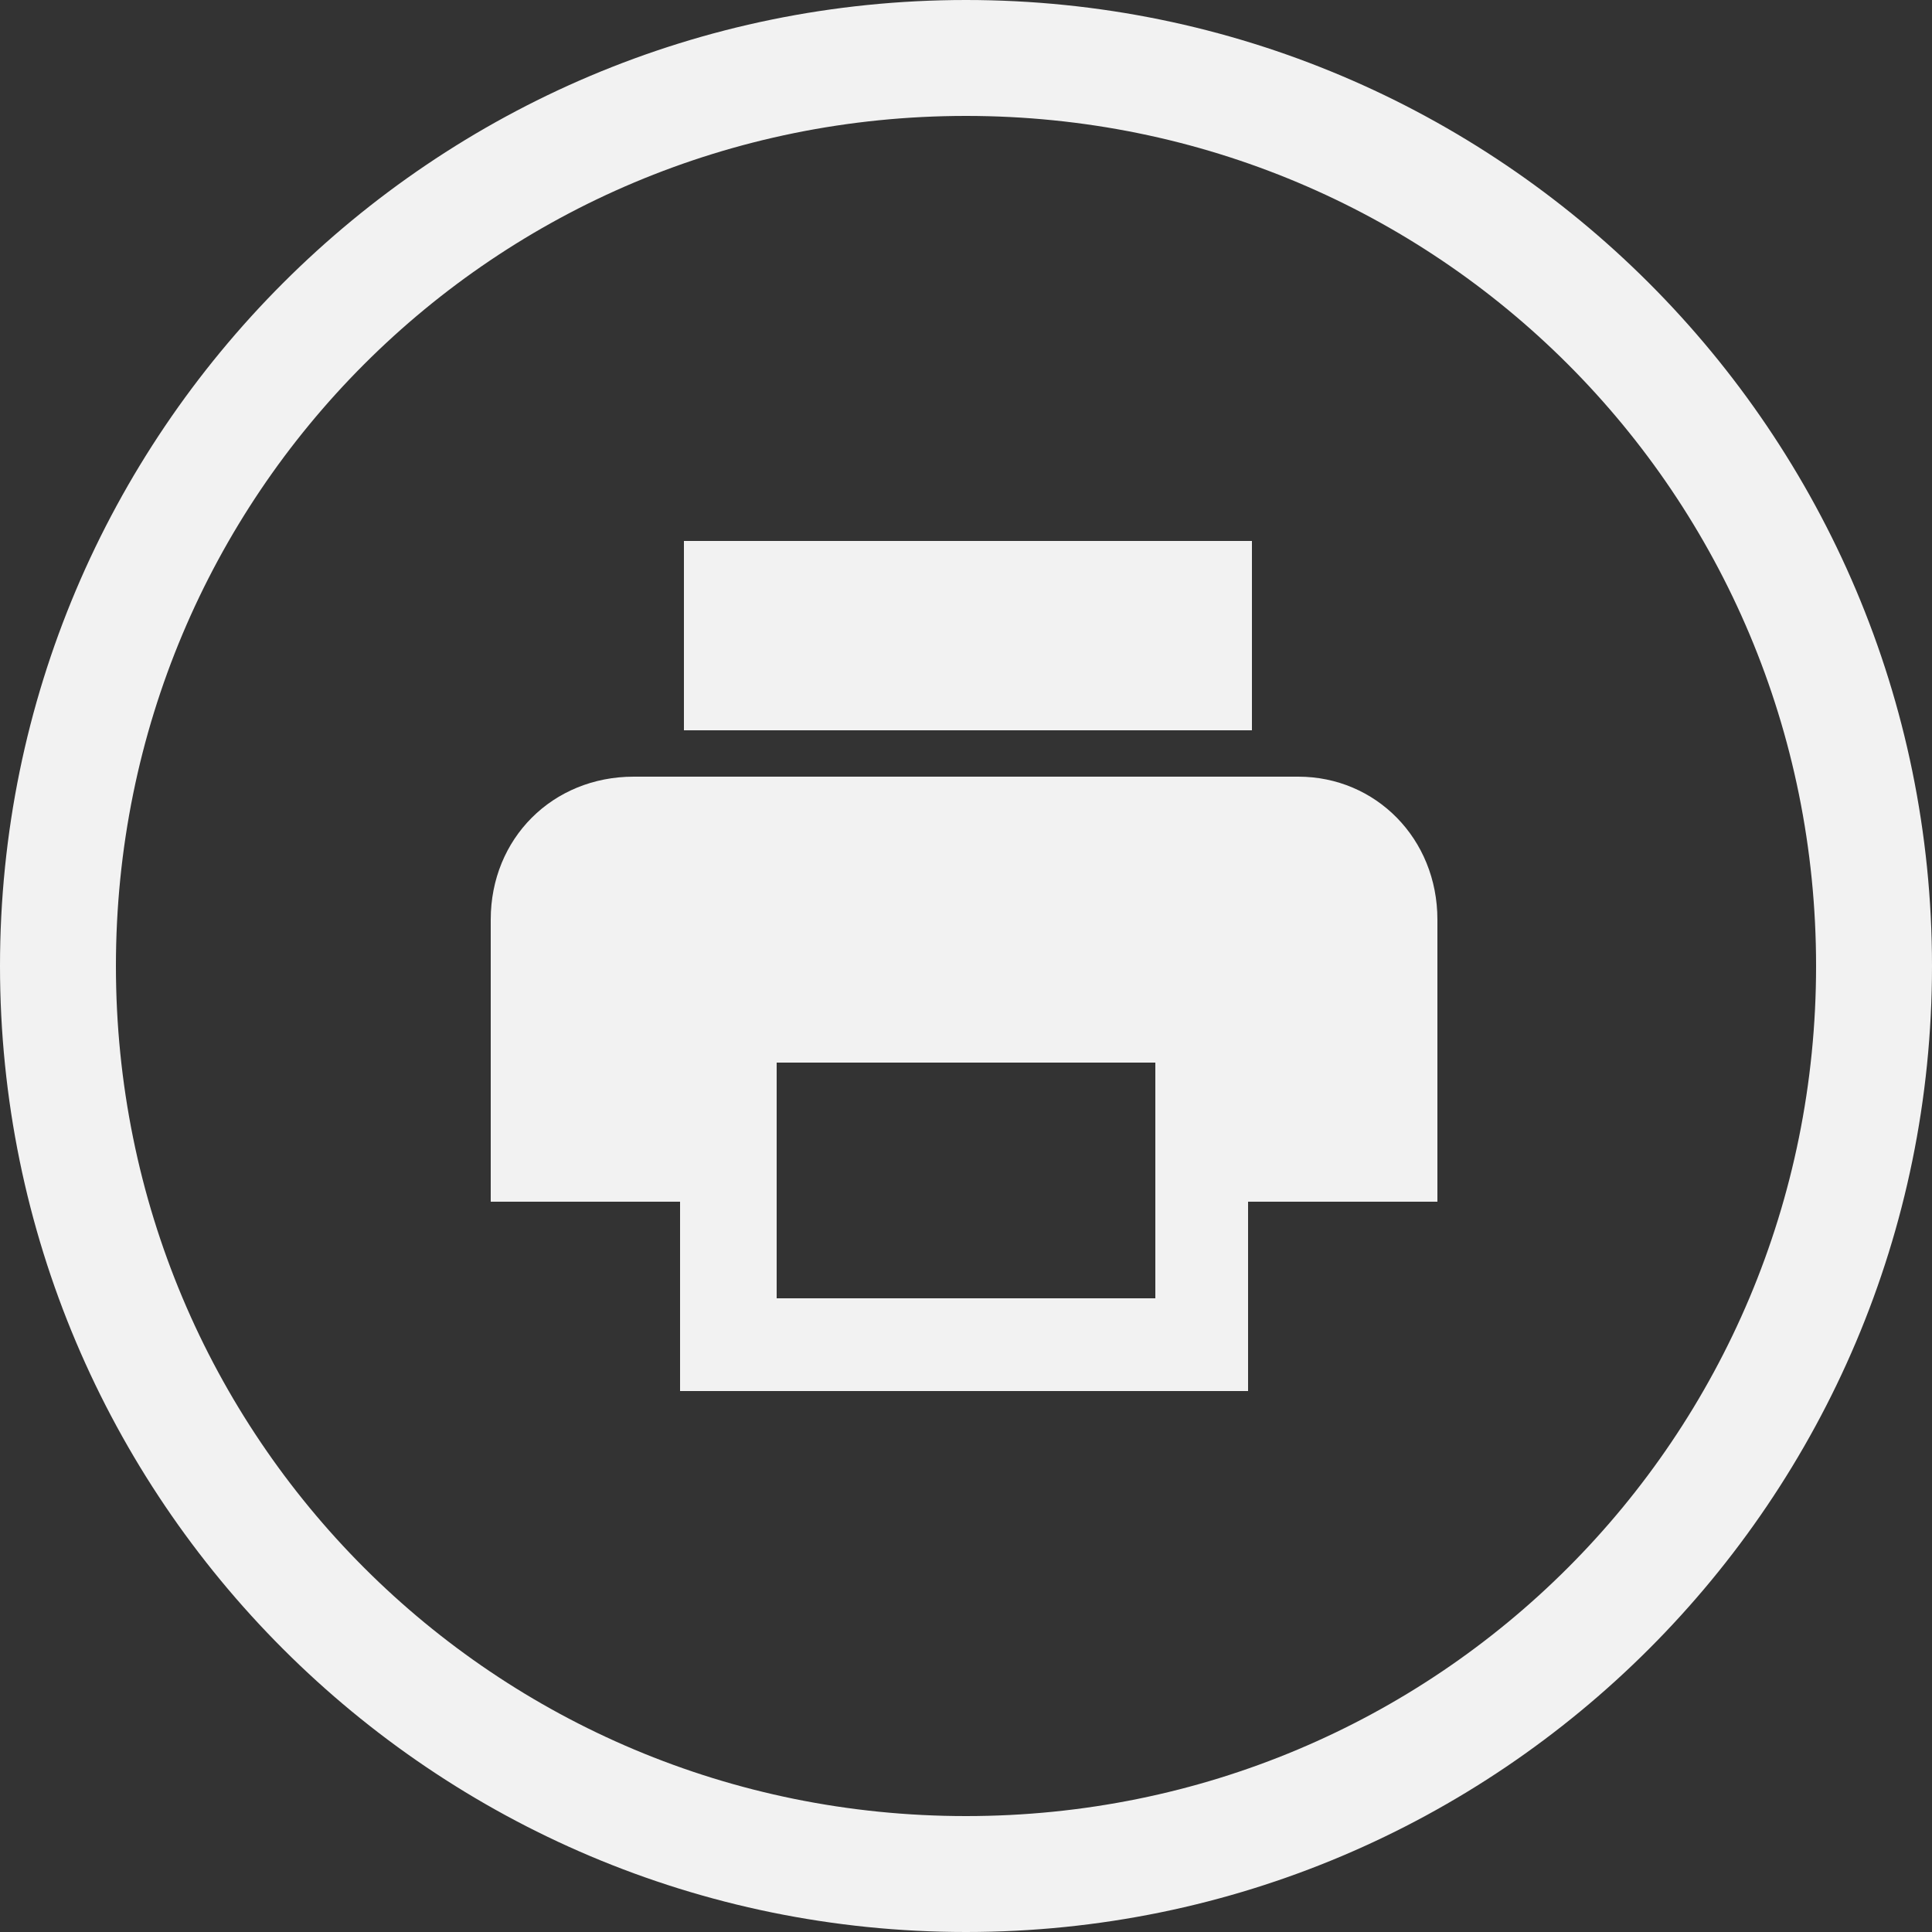 <svg width="36" height="36" viewBox="0 0 36 36" fill="none" xmlns="http://www.w3.org/2000/svg">
<rect x="0" y="0" width="36" height="36" fill="#333333" stroke="none"/>
<path fill-rule="evenodd" clip-rule="evenodd" d="M0 18C0 8.064 8.064 0 18 0C27.936 0 36 8.064 36 18C36 27.936 27.936 36 18 36C8.064 36 0 27.936 0 18ZM2.16 18C2.16 26.784 9.216 33.84 18 33.84C26.784 33.84 33.84 26.784 33.84 18C33.84 9.216 26.784 2.16 18 2.16C9.216 2.16 2.16 9.216 2.16 18Z" fill="#F2F2F2"/>
<path fill-rule="evenodd" clip-rule="evenodd" d="M12.744 10.08H23.256H23.328V13.608H12.744V10.08ZM24.192 14.472H11.808C10.296 14.472 9.144 15.624 9.144 17.136V22.392H12.672V25.92H23.256V22.392H26.784V17.136C26.784 15.624 25.632 14.472 24.192 14.472ZM21.528 24.192H14.472V19.8H21.528V24.192Z" fill="#F2F2F2"/>
</svg>
